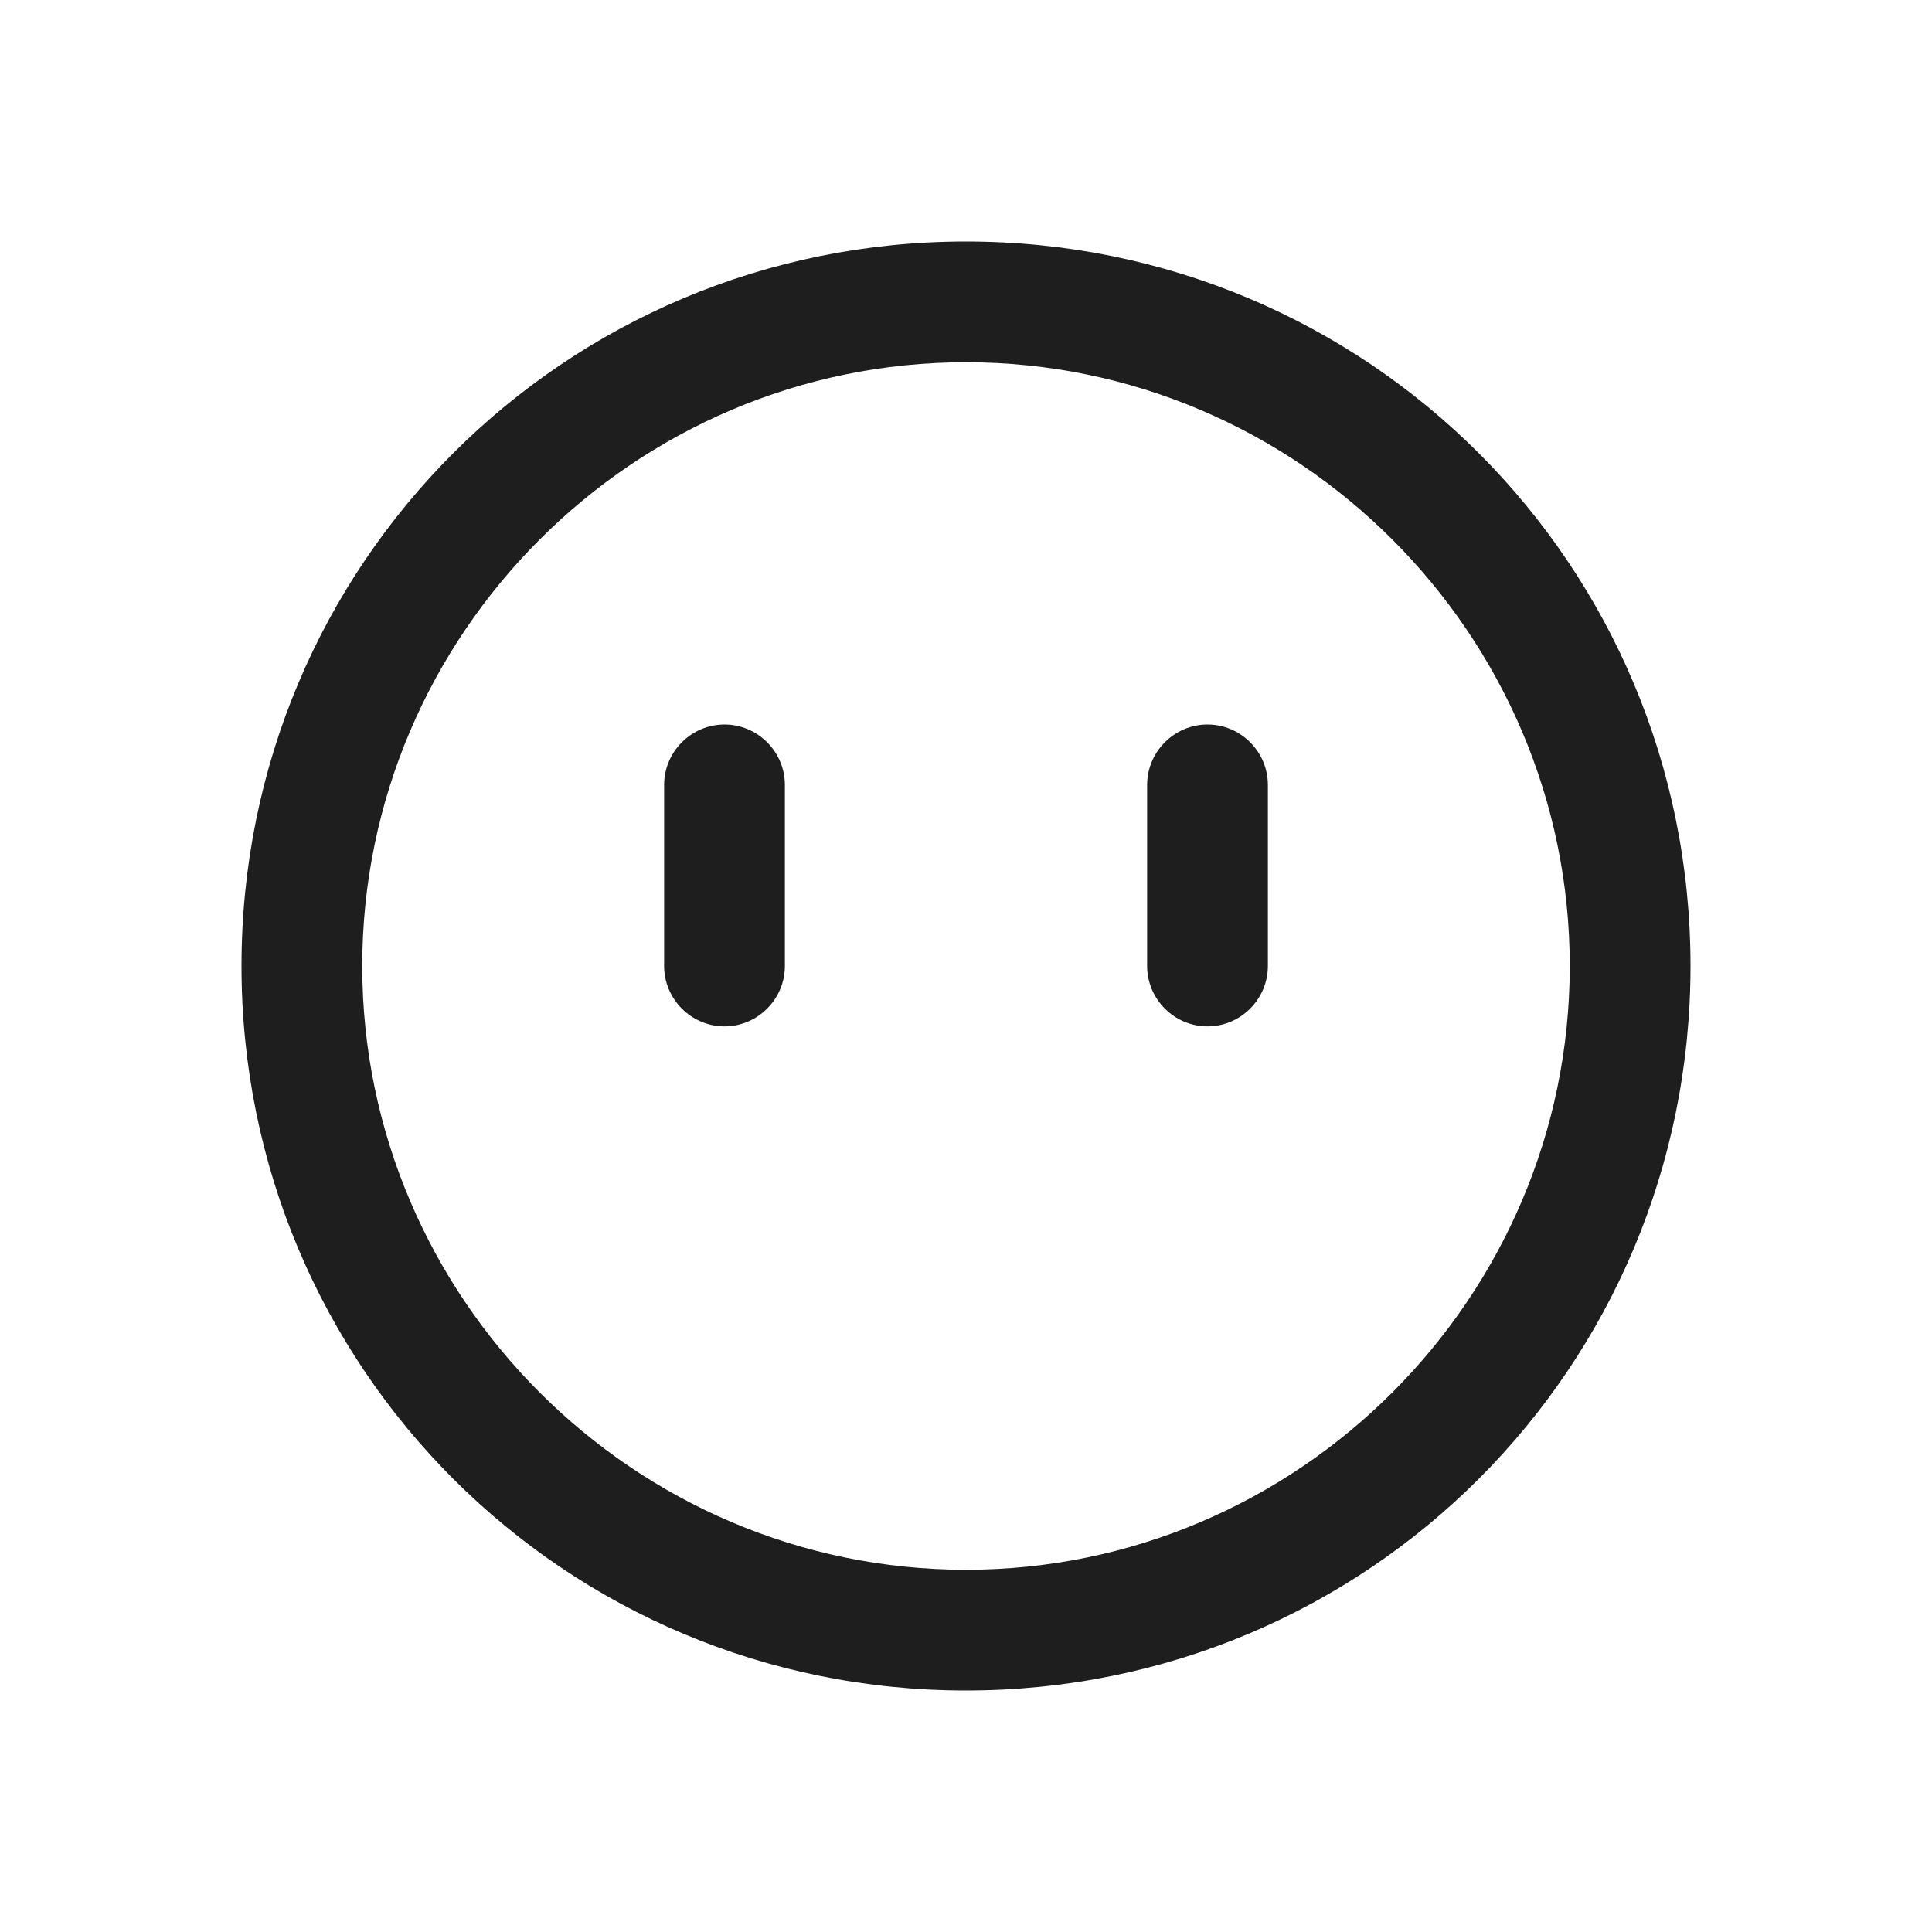 <svg width="24" height="24" viewBox="0 0 24 24" fill="none" xmlns="http://www.w3.org/2000/svg">
<path d="M12 4.5C16.125 4.5 19.5 7.875 19.5 12C19.5 16.125 16.125 19.5 12 19.5C7.875 19.5 4.5 16.125 4.5 12C4.5 7.875 7.875 4.5 12 4.5ZM12 3C7.013 3 3 7.013 3 12C3 16.988 7.013 21 12 21C16.988 21 21 16.988 21 12C21 7.013 16.988 3 12 3Z" fill="#1E1E1E"/>
<path d="M9 12.75C8.588 12.75 8.25 12.412 8.25 12V9.75C8.25 9.338 8.588 9 9 9C9.412 9 9.75 9.338 9.75 9.75V12C9.75 12.412 9.412 12.75 9 12.75Z" fill="#1E1E1E"/>
<path d="M15 12.75C14.588 12.75 14.25 12.412 14.25 12V9.75C14.25 9.338 14.588 9 15 9C15.412 9 15.75 9.338 15.75 9.75V12C15.75 12.412 15.412 12.75 15 12.75Z" fill="#1E1E1E"/>
</svg>
